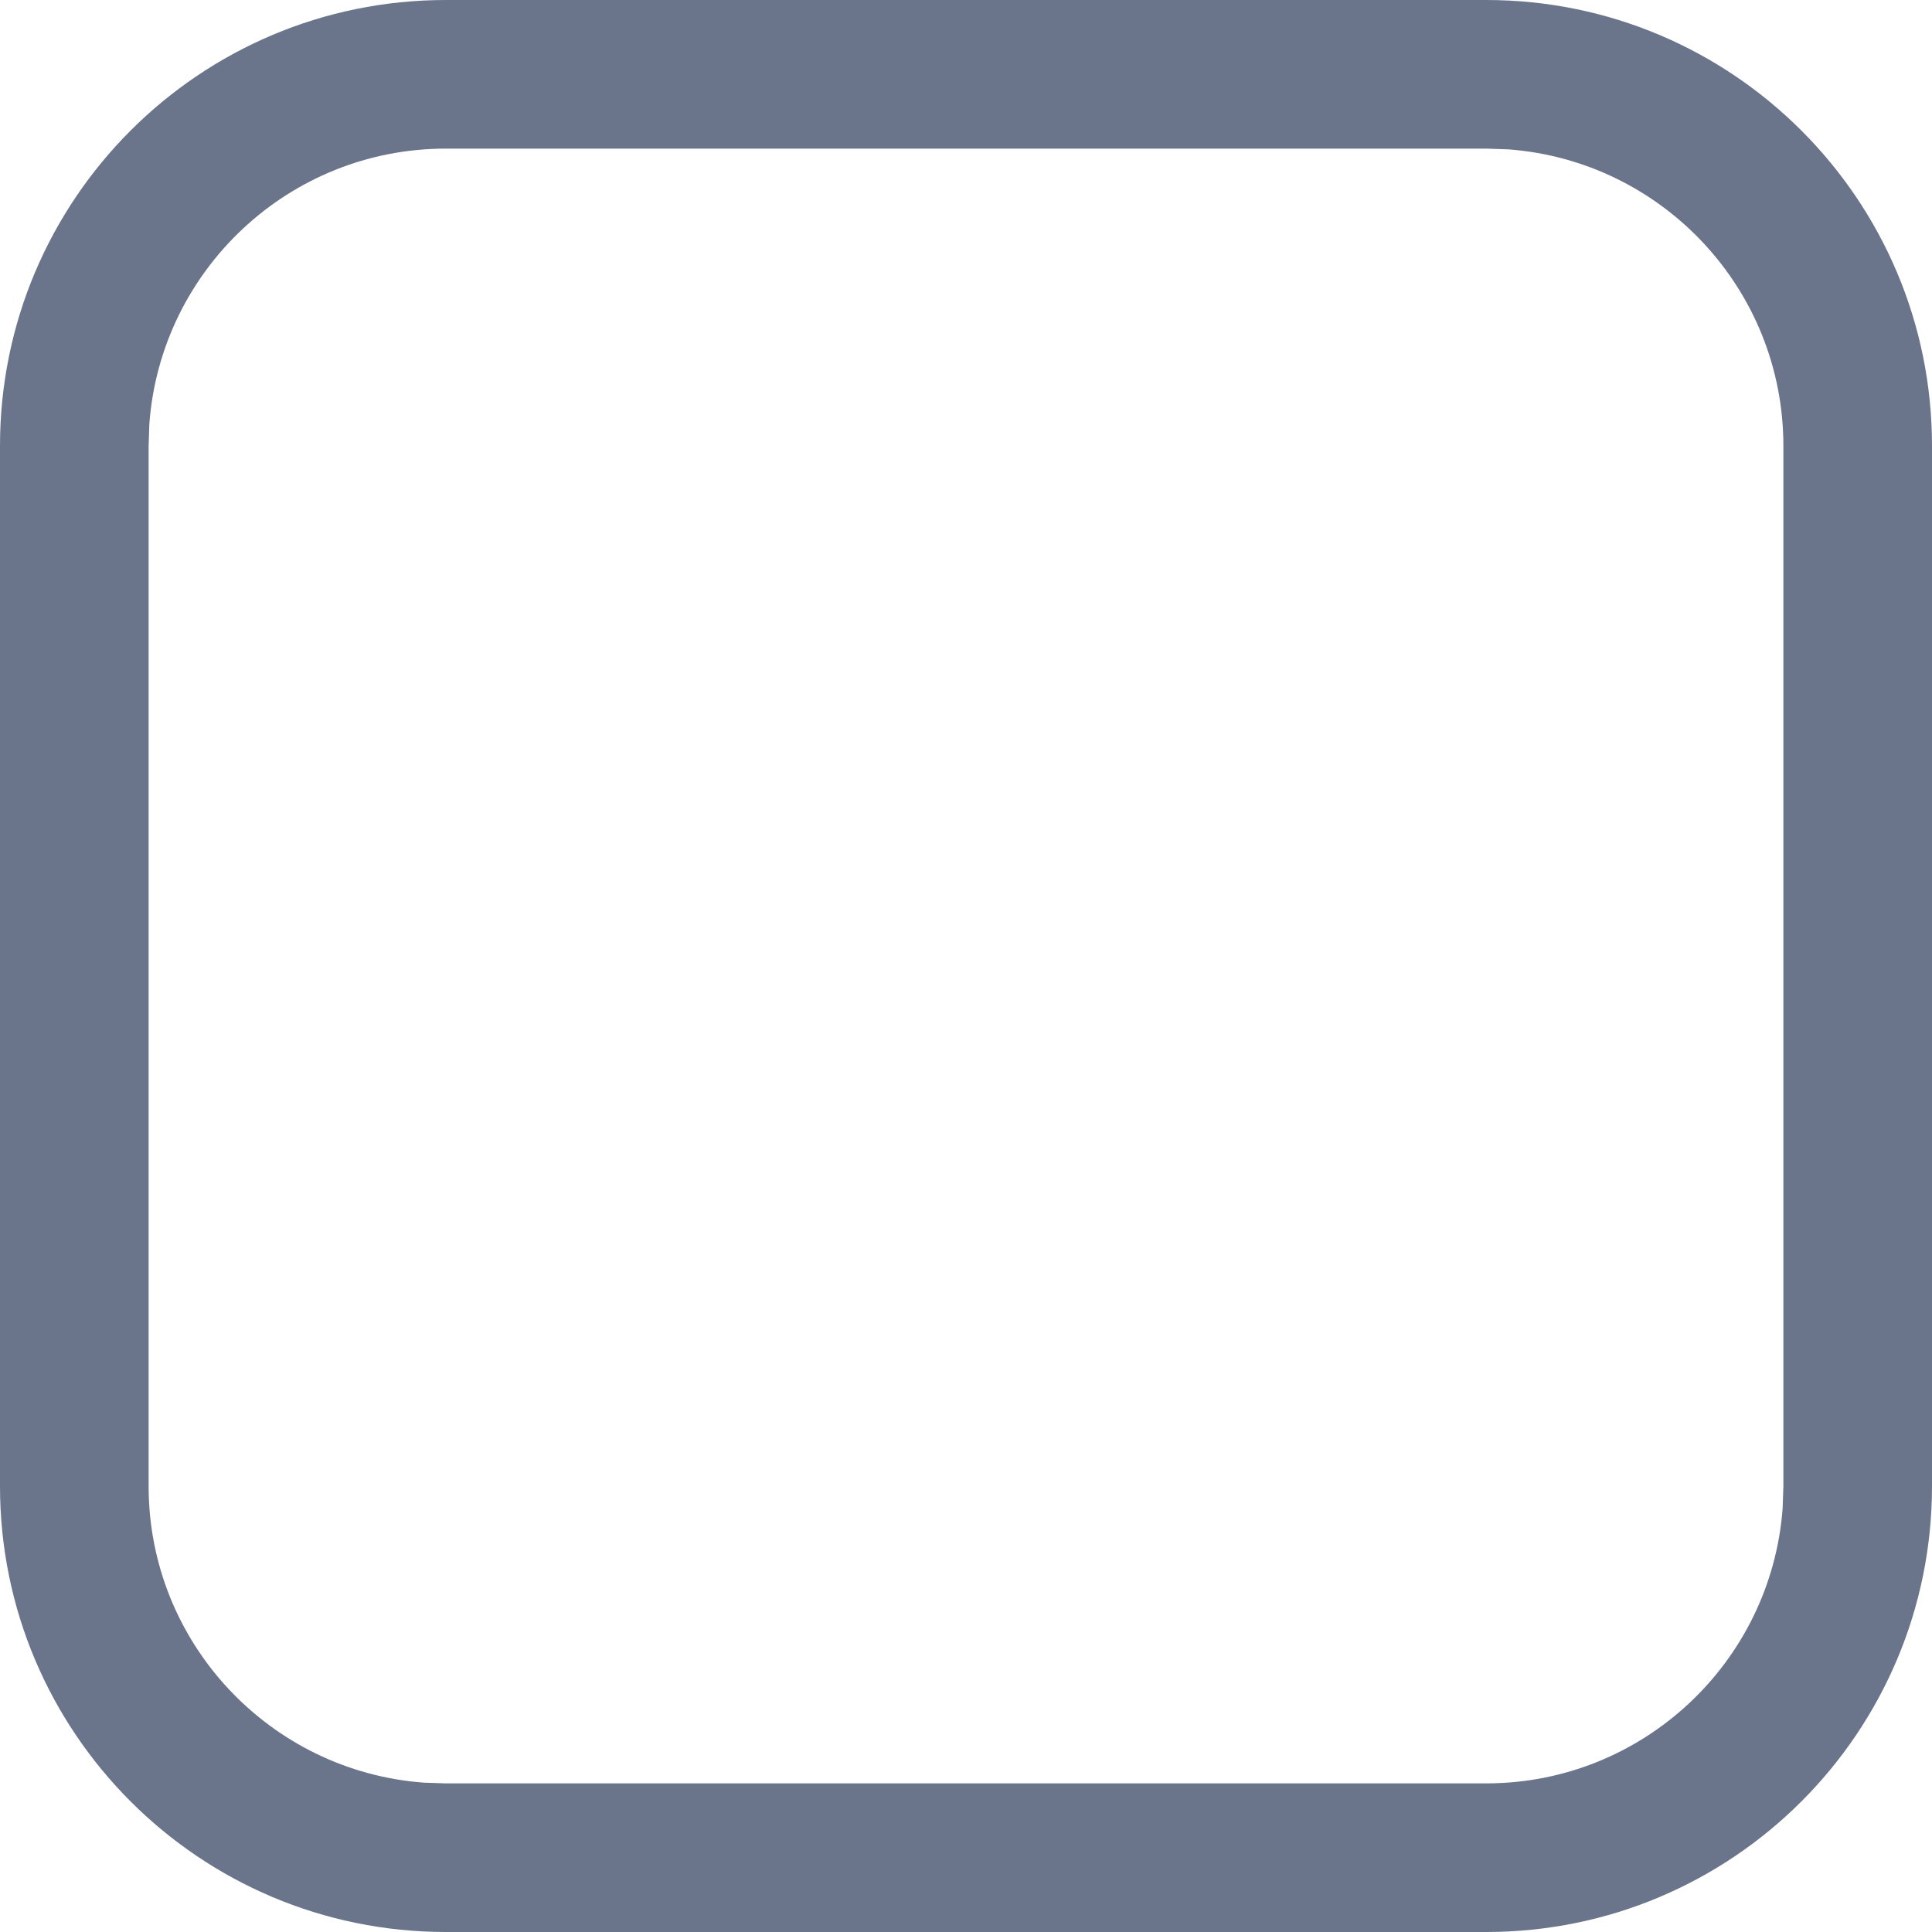 <?xml version="1.0" encoding="UTF-8"?>
<svg width="13px" height="13px" viewBox="0 0 13 13" version="1.1" xmlns="http://www.w3.org/2000/svg" xmlns:xlink="http://www.w3.org/1999/xlink">
    <title>矩形</title>
    <g id="2.5" stroke="none" stroke-width="1" fill="none" fill-rule="evenodd">
        <g id="插件交互规范" transform="translate(-1396, -99)" fill="#6A748B" fill-rule="nonzero">
            <g id="编组-3" transform="translate(1389, 91)">
                <g id="编组" transform="translate(7, 8)">
                    <path d="M10,0 C11.657,0 13,1.343 13,3 L13,10 C13,11.657 11.657,13 10,13 L3,13 C1.343,13 0,11.657 0,10 L0,3 C0,1.343 1.343,0 3,0 L10,0 Z M10,1 L3,1 C1.946,1 1.082,1.816 1.005,2.851 L1,3 L1,10 C1,11.054 1.816,11.918 2.851,11.995 L3,12 L10,12 C11.054,12 11.918,11.184 11.995,10.149 L12,10 L12,3 C12,1.946 11.184,1.082 10.149,1.005 L10,1 Z" id="矩形"></path>
                </g>
            </g>
        </g>
    </g>
</svg>